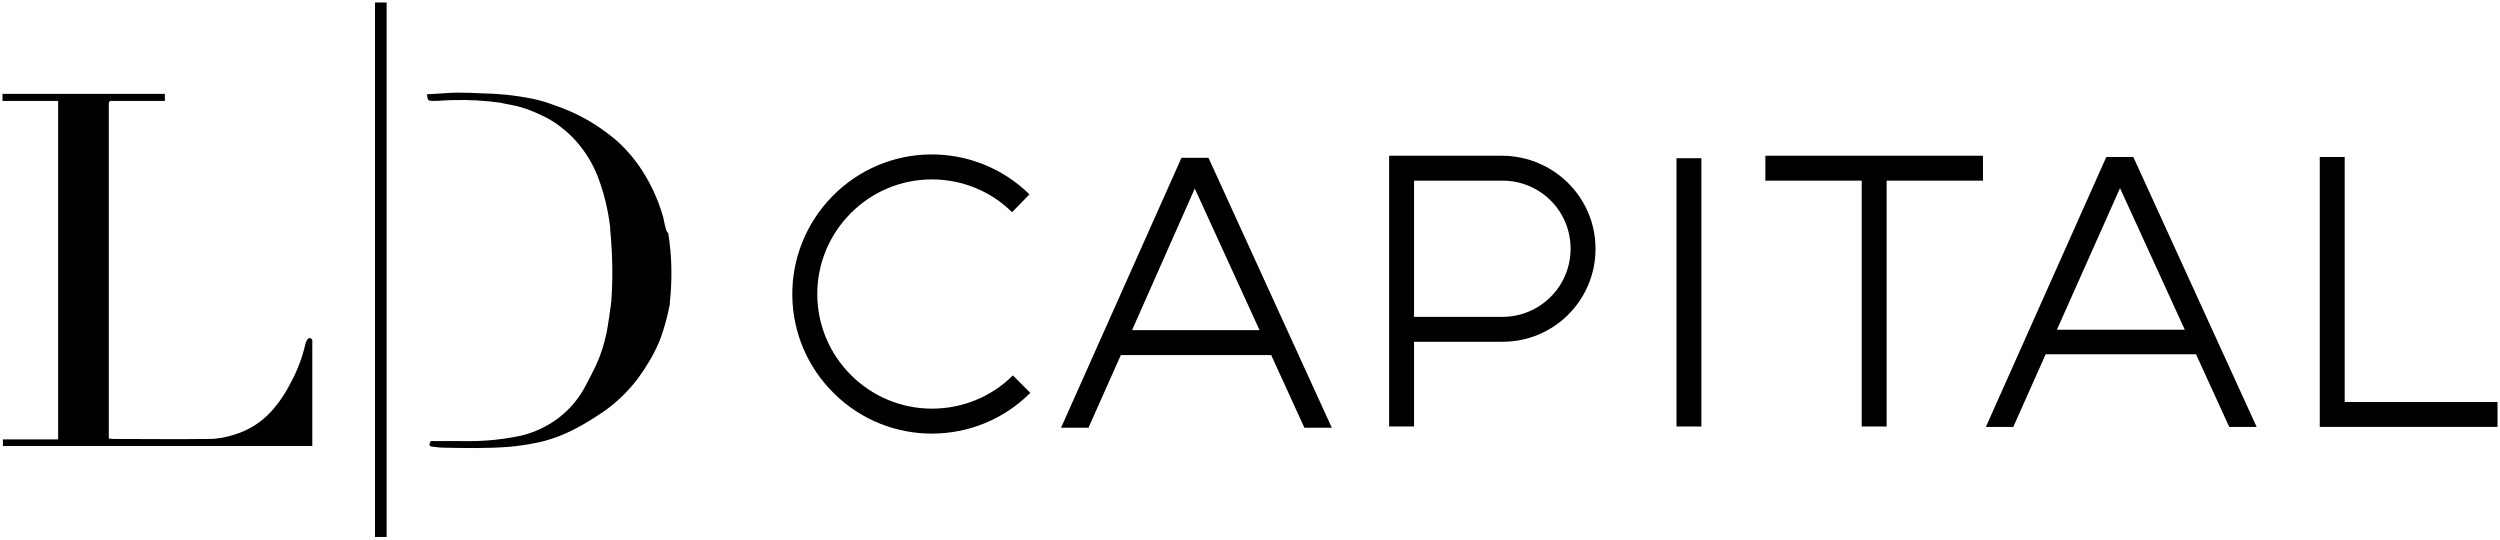 <?xml version="1.0" encoding="utf-8"?>
<!-- Generator: Adobe Illustrator 23.0.2, SVG Export Plug-In . SVG Version: 6.00 Build 0)  -->
<svg version="1.1" id="图层_1" xmlns="http://www.w3.org/2000/svg" xmlns:xlink="http://www.w3.org/1999/xlink" x="0px" y="0px"
	 viewBox="0 0 602 130" style="enable-background:new 0 0 602 130;" xml:space="preserve">
<title>LD-logo新</title>
<g>
	<path d="M74.6,81.4c-0.2,0-0.6,0.2-0.6,0.4c-0.3,0.4-0.4,0.8-0.5,1.2c-0.7,3.1-1.9,6.2-3.4,9c-1.3,2.6-2.9,5-4.9,7.2
		c-2.4,2.6-5.5,4.5-8.9,5.5c-1.9,0.6-3.9,1-5.9,1c-7.7,0.1-15.5,0-23.2,0c-0.3,0-0.6-0.1-1-0.1V24.9c0-0.3,0.2-0.6,0.5-0.6
		c0,0,0.1,0,0.1,0h12.9v-1.7H0.6v1.7H14v81.5H0.7v1.6h74.5V82.1C75.3,81.8,75,81.5,74.6,81.4C74.6,81.5,74.6,81.5,74.6,81.4z"/>
	<rect x="90.3" y="0.6" width="2.8" height="128.7"/>
	<path d="M160.4,55.3c-0.3-1-0.5-2-0.7-3c-1.3-4.6-3.4-9-6.2-12.9c-1.7-2.3-3.6-4.4-5.8-6.2c-2-1.6-4.1-3.1-6.4-4.4
		c-2.5-1.4-5.2-2.6-7.9-3.5c-2.3-0.9-4.7-1.5-7.2-1.9c-1.9-0.3-3.9-0.6-5.7-0.7c-1.3-0.1-2.6-0.2-3.9-0.2c-2.1-0.1-4.3-0.2-6.4-0.2
		c-1.3,0-2.7,0.1-3.9,0.2s-2.3,0.1-3.5,0.2c0.2,1.5,0.2,1.6,1.6,1.6c1.6,0,3.2-0.2,4.8-0.2c3.7-0.1,7.4,0.1,11.1,0.6
		c1.7,0.4,3.4,0.6,5.1,1.1c2.1,0.6,4.1,1.5,6.1,2.5c2.3,1.2,4.4,2.8,6.2,4.6c2.7,2.7,4.8,6,6.2,9.5c1.5,3.9,2.5,8,3,12.1
		c0,0.4,0.1,1.5,0.1,1.5c0.5,5.5,0.6,11.1,0.2,16.6c0,0-0.1,0.6-0.1,0.8c-0.3,2.2-0.6,4.4-1,6.6c-0.6,2.8-1.4,5.4-2.6,8
		c-0.8,1.7-1.7,3.4-2.6,5.1c-3.2,6-8.8,10.2-15.4,11.8c-2.8,0.6-5.7,1-8.6,1.2c-2.8,0.2-5.6,0.1-8.4,0.1h-4.8
		c-0.5,1.1-0.4,1.3,0.8,1.4c0.8,0.1,1.6,0.2,2.4,0.2c5.2,0.1,10.4,0.2,15.6-0.2c2.5-0.2,4.9-0.6,7.3-1.1c3.1-0.7,6.2-1.9,9-3.4
		c2.3-1.2,4.5-2.6,6.7-4.1c3.1-2.2,5.9-4.9,8.2-8c1.9-2.6,3.6-5.4,4.9-8.4c1.2-2.9,2-5.9,2.6-8.9c0.1-0.3,0.1-0.6,0.1-0.9
		c0.6-5.6,0.5-11.2-0.4-16.7C160.7,56,160.5,55.7,160.4,55.3z"/>
	<g>
		<path d="M224.4,98.4c-15.2,0-27.6-12.4-27.6-27.6s12.4-27.6,27.6-27.6c7.2,0,14.2,2.8,19.3,7.9l4.2-4.3
			c-13.3-13-34.5-12.8-47.5,0.5c-13,13.3-12.8,34.5,0.5,47.5c13.1,12.9,34.2,12.8,47.2-0.2l-4.2-4.2
			C238.7,95.6,231.7,98.4,224.4,98.4z"/>
		<rect x="403.7" y="38.1" width="6" height="64.6"/>
		<polygon points="425.1,43.5 448.3,43.5 448.3,102.7 454.3,102.7 454.3,43.5 477.5,43.5 477.5,37.5 425.1,37.5 		"/>
		<polygon points="564.6,96.8 564.6,37.8 558.6,37.8 558.6,102.8 601.4,102.8 601.4,96.8 		"/>
		<path d="M361.8,37.5h-27.3v65.2h6V82.3h21.3c12.4,0,22.4-10,22.4-22.4S374.1,37.6,361.8,37.5z M361.8,76.3h-21.3V43.5h21.3
			c9.1,0,16.4,7.3,16.4,16.4S370.8,76.3,361.8,76.3L361.8,76.3z"/>
		<path d="M284.5,38l-29,65h6.6l7.8-17.5h36.2l8,17.5h6.6L291,38H284.5z M272.6,79.5l15.1-34.1l15.6,34.1H272.6z"/>
		<path d="M507.2,37.8l-29,65h6.6l7.8-17.5h36.2l8,17.5h6.6l-29.7-65L507.2,37.8z M495.3,79.4l15.2-34.1l15.6,34.1H495.3z"/>
	</g>
</g>
</svg>
